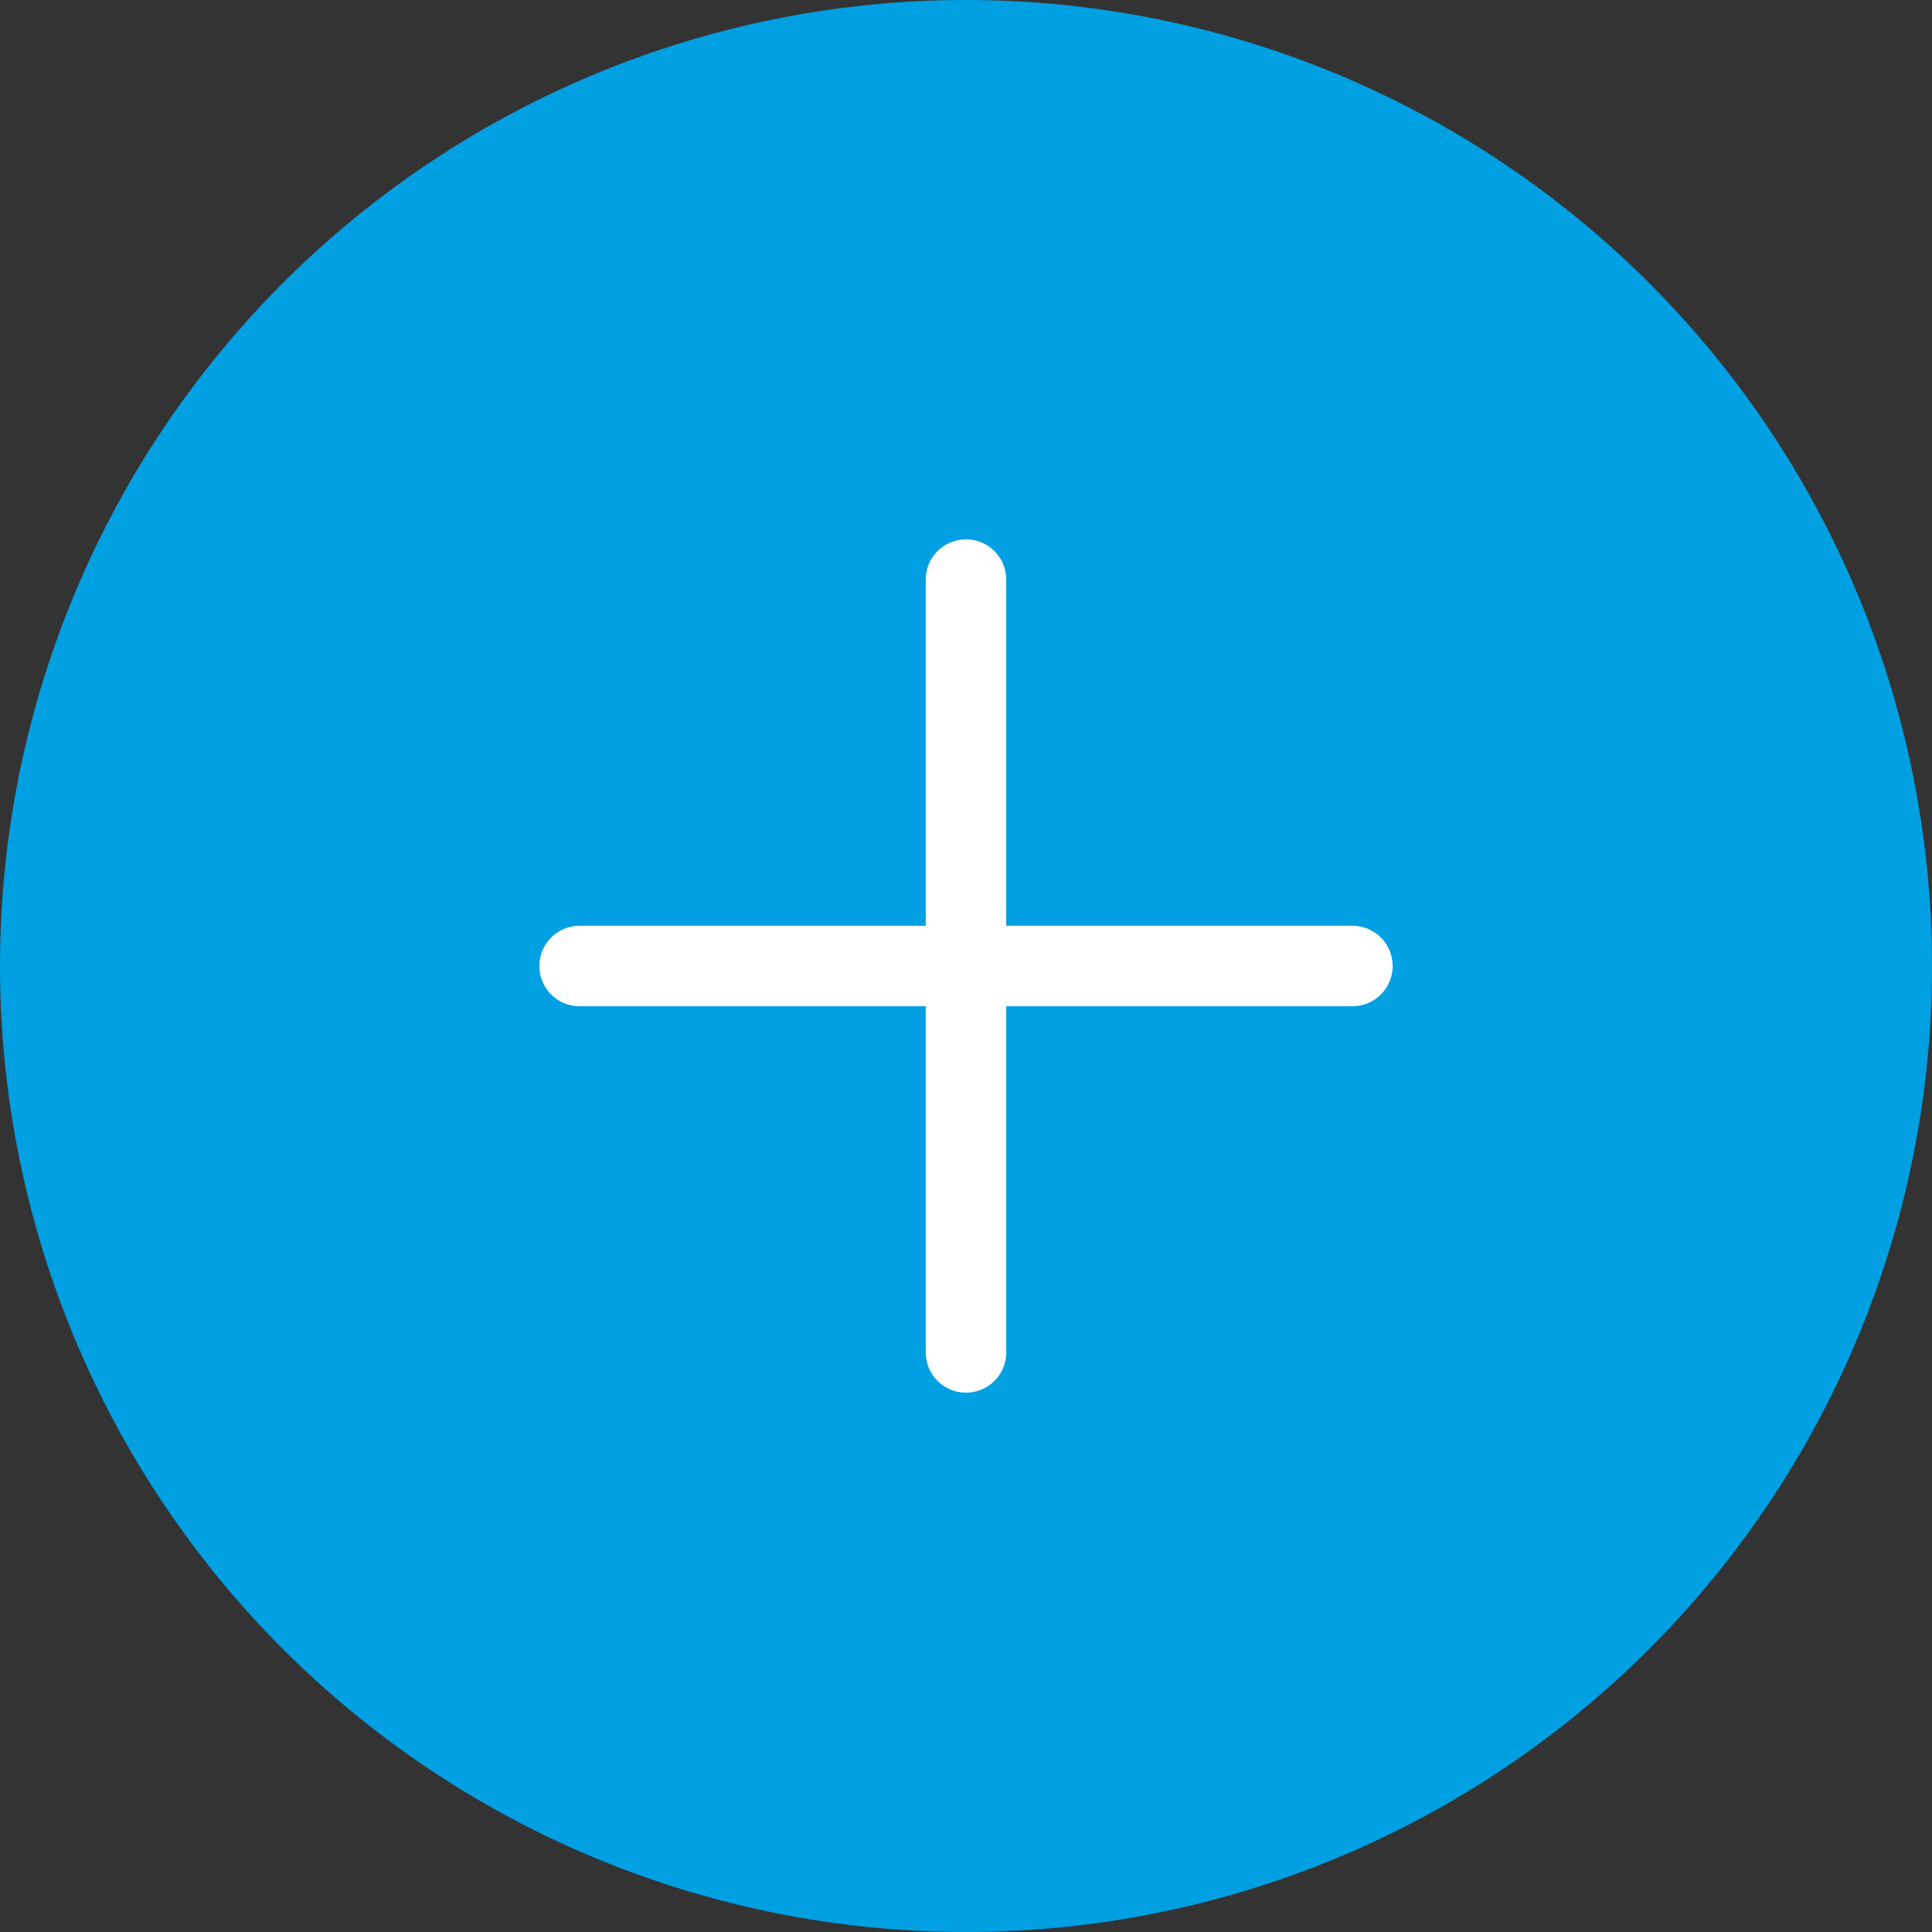 <svg id="plus-fullcircle" xmlns="http://www.w3.org/2000/svg" width="24" height="24" viewBox="0 0 24 24">
  <rect x="0" y="0" width="24" height="24" fill="#333333" stroke="none"/>
  <path id="Path_1471" data-name="Path 1471" d="M27,15A12,12,0,1,1,15,3,12,12,0,0,1,27,15Z" transform="translate(-3 -3)" fill="#00a0e3"/>
  <path id="Path_1472" data-name="Path 1472" d="M18,12v9.6" transform="translate(-6 -4.8)" fill="none" stroke="#fff" stroke-linecap="round" stroke-linejoin="round" stroke-width="1"/>
  <path id="Path_1473" data-name="Path 1473" d="M12,18h9.6" transform="translate(-4.8 -6)" fill="none" stroke="#fff" stroke-linecap="round" stroke-linejoin="round" stroke-width="1"/>
</svg>
